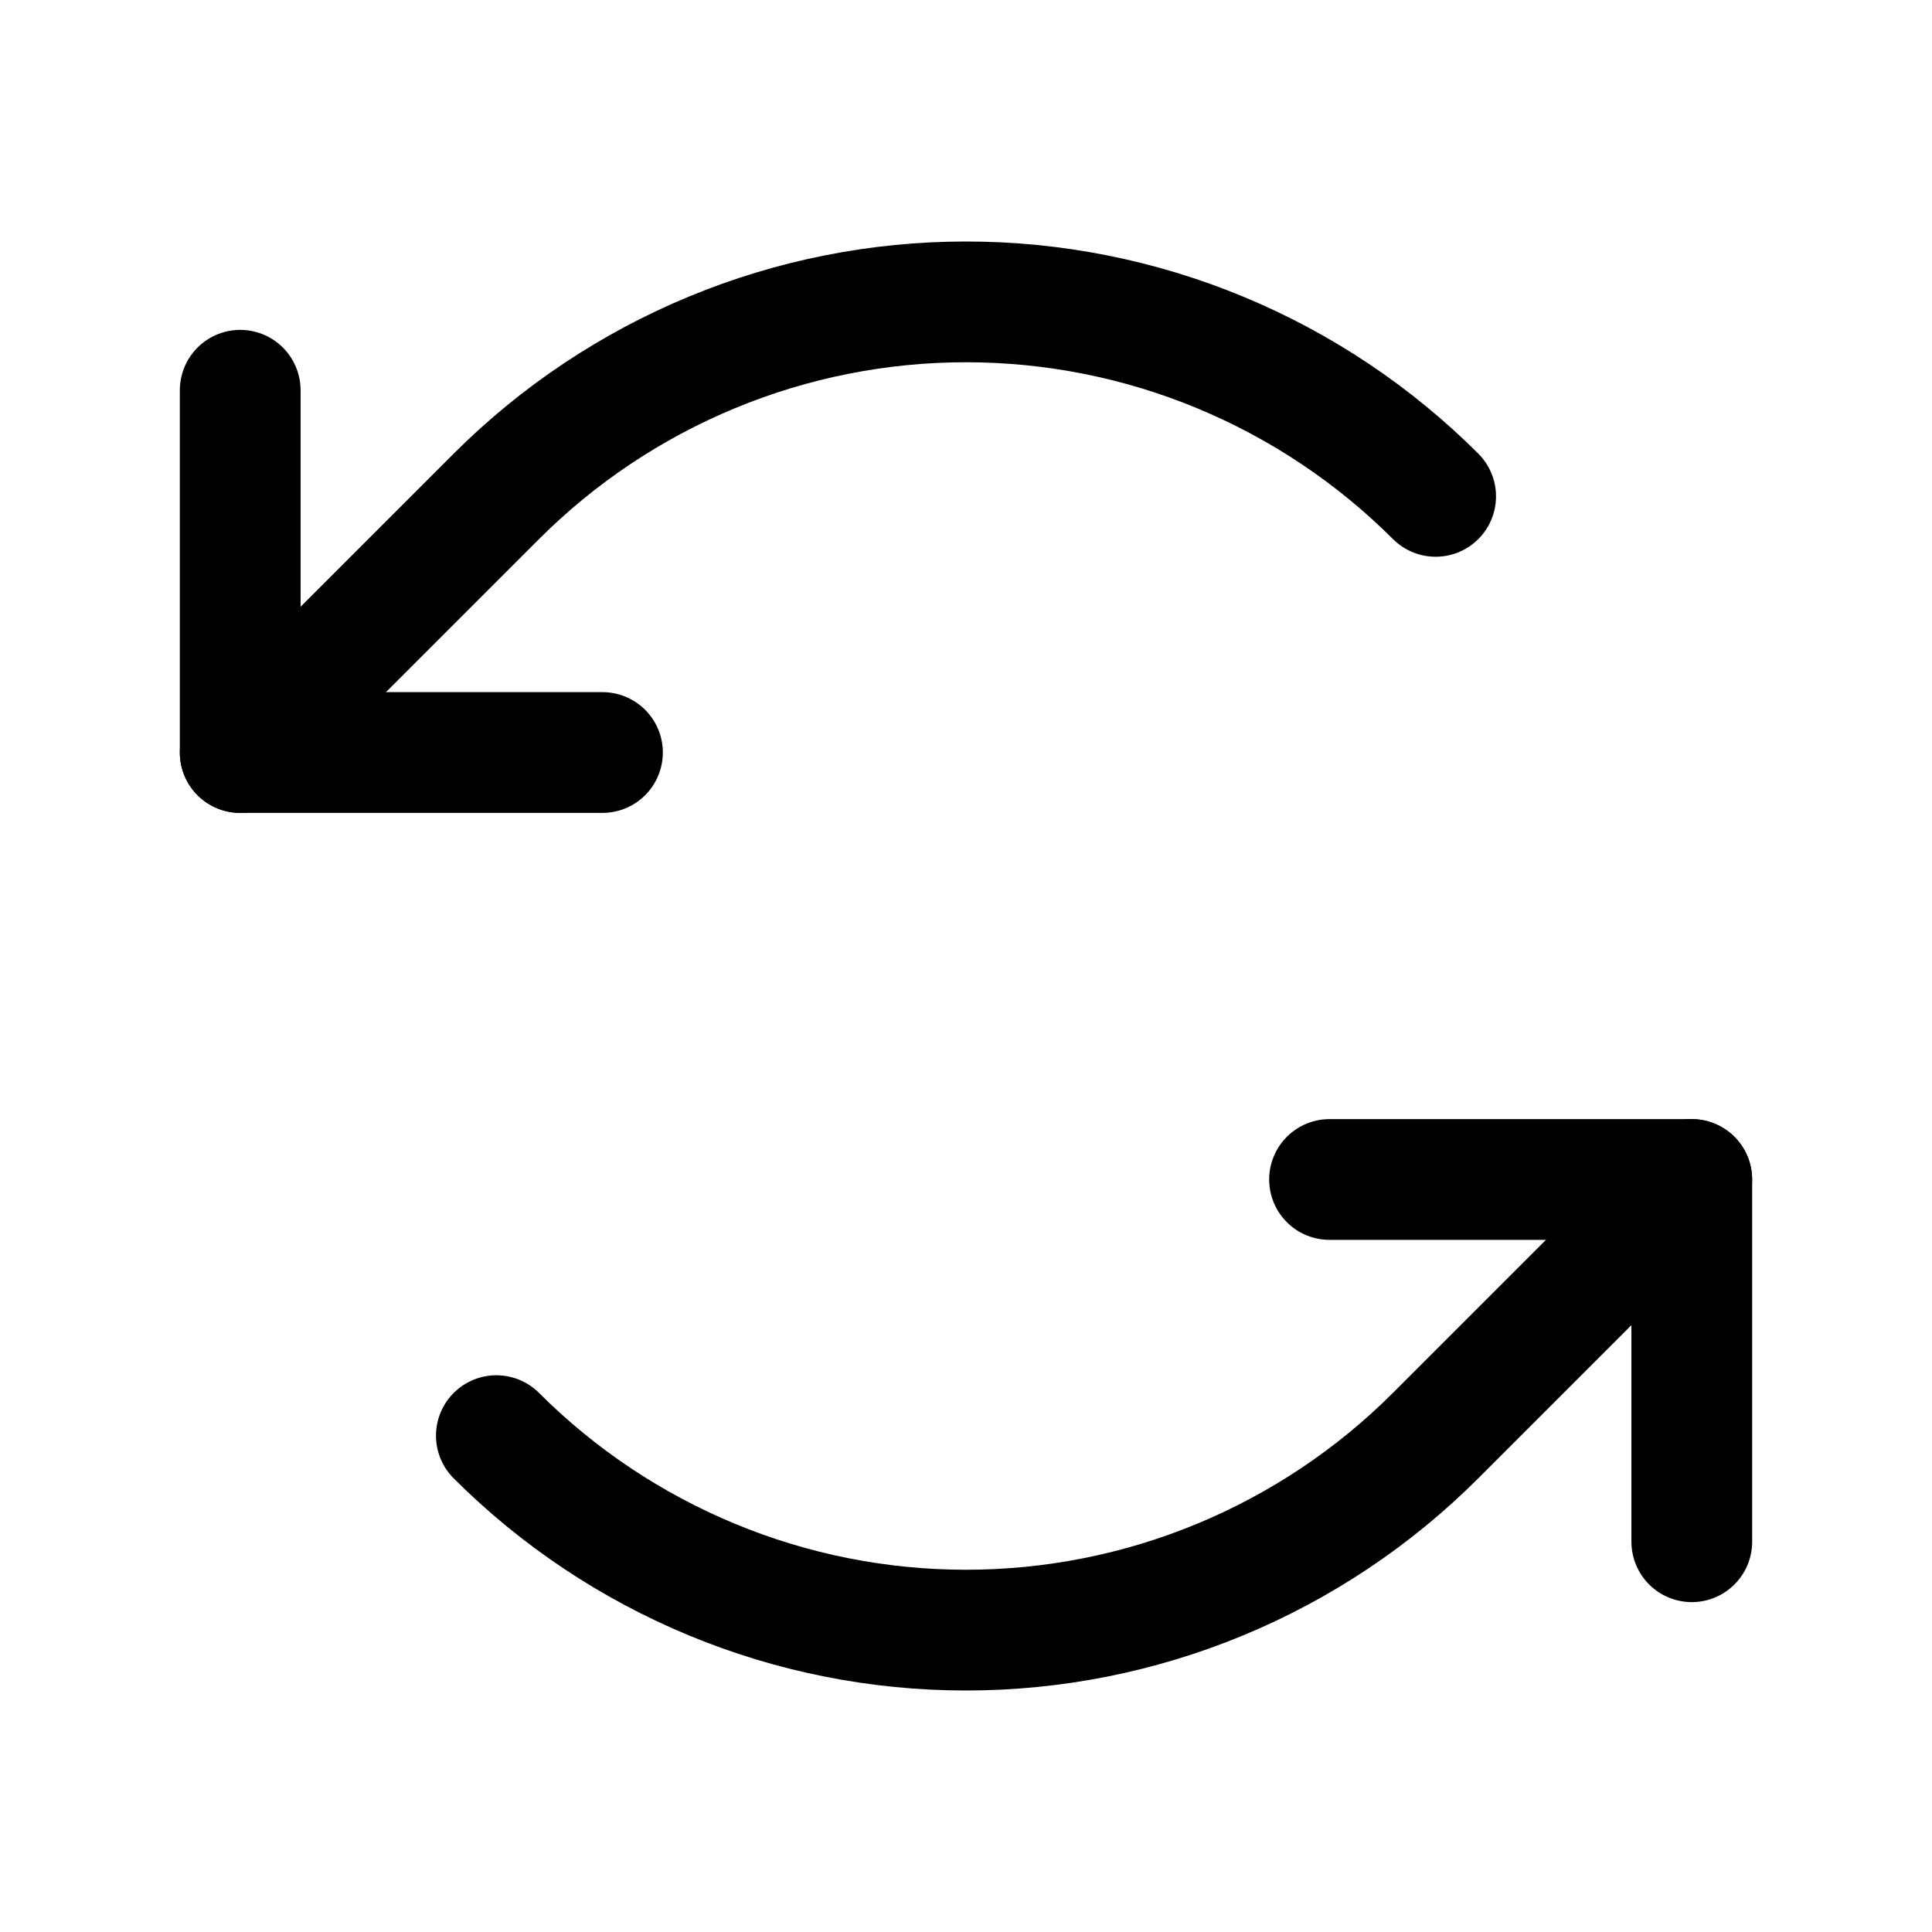 <svg width="24" height="24" viewBox="0 0 24 24" fill="none" xmlns="http://www.w3.org/2000/svg">
<path d="M7.484 9.348H2.984V4.848" stroke="black" stroke-width="1.5" stroke-linecap="round" stroke-linejoin="round"/>
<path d="M17.834 6.166C17.067 5.4 16.158 4.793 15.157 4.378C14.156 3.963 13.083 3.75 12 3.75C10.917 3.75 9.844 3.963 8.843 4.378C7.842 4.793 6.932 5.4 6.166 6.166L2.984 9.348" stroke="black" stroke-width="1.5" stroke-linecap="round" stroke-linejoin="round"/>
<path d="M16.516 14.652H21.016V19.152" stroke="black" stroke-width="1.5" stroke-linecap="round" stroke-linejoin="round"/>
<path d="M6.166 17.834C6.932 18.6 7.842 19.207 8.843 19.622C9.843 20.037 10.916 20.25 12 20.25C13.083 20.25 14.156 20.037 15.157 19.622C16.158 19.207 17.067 18.6 17.833 17.834L21.015 14.652" stroke="black" stroke-width="1.5" stroke-linecap="round" stroke-linejoin="round"/>
</svg>
